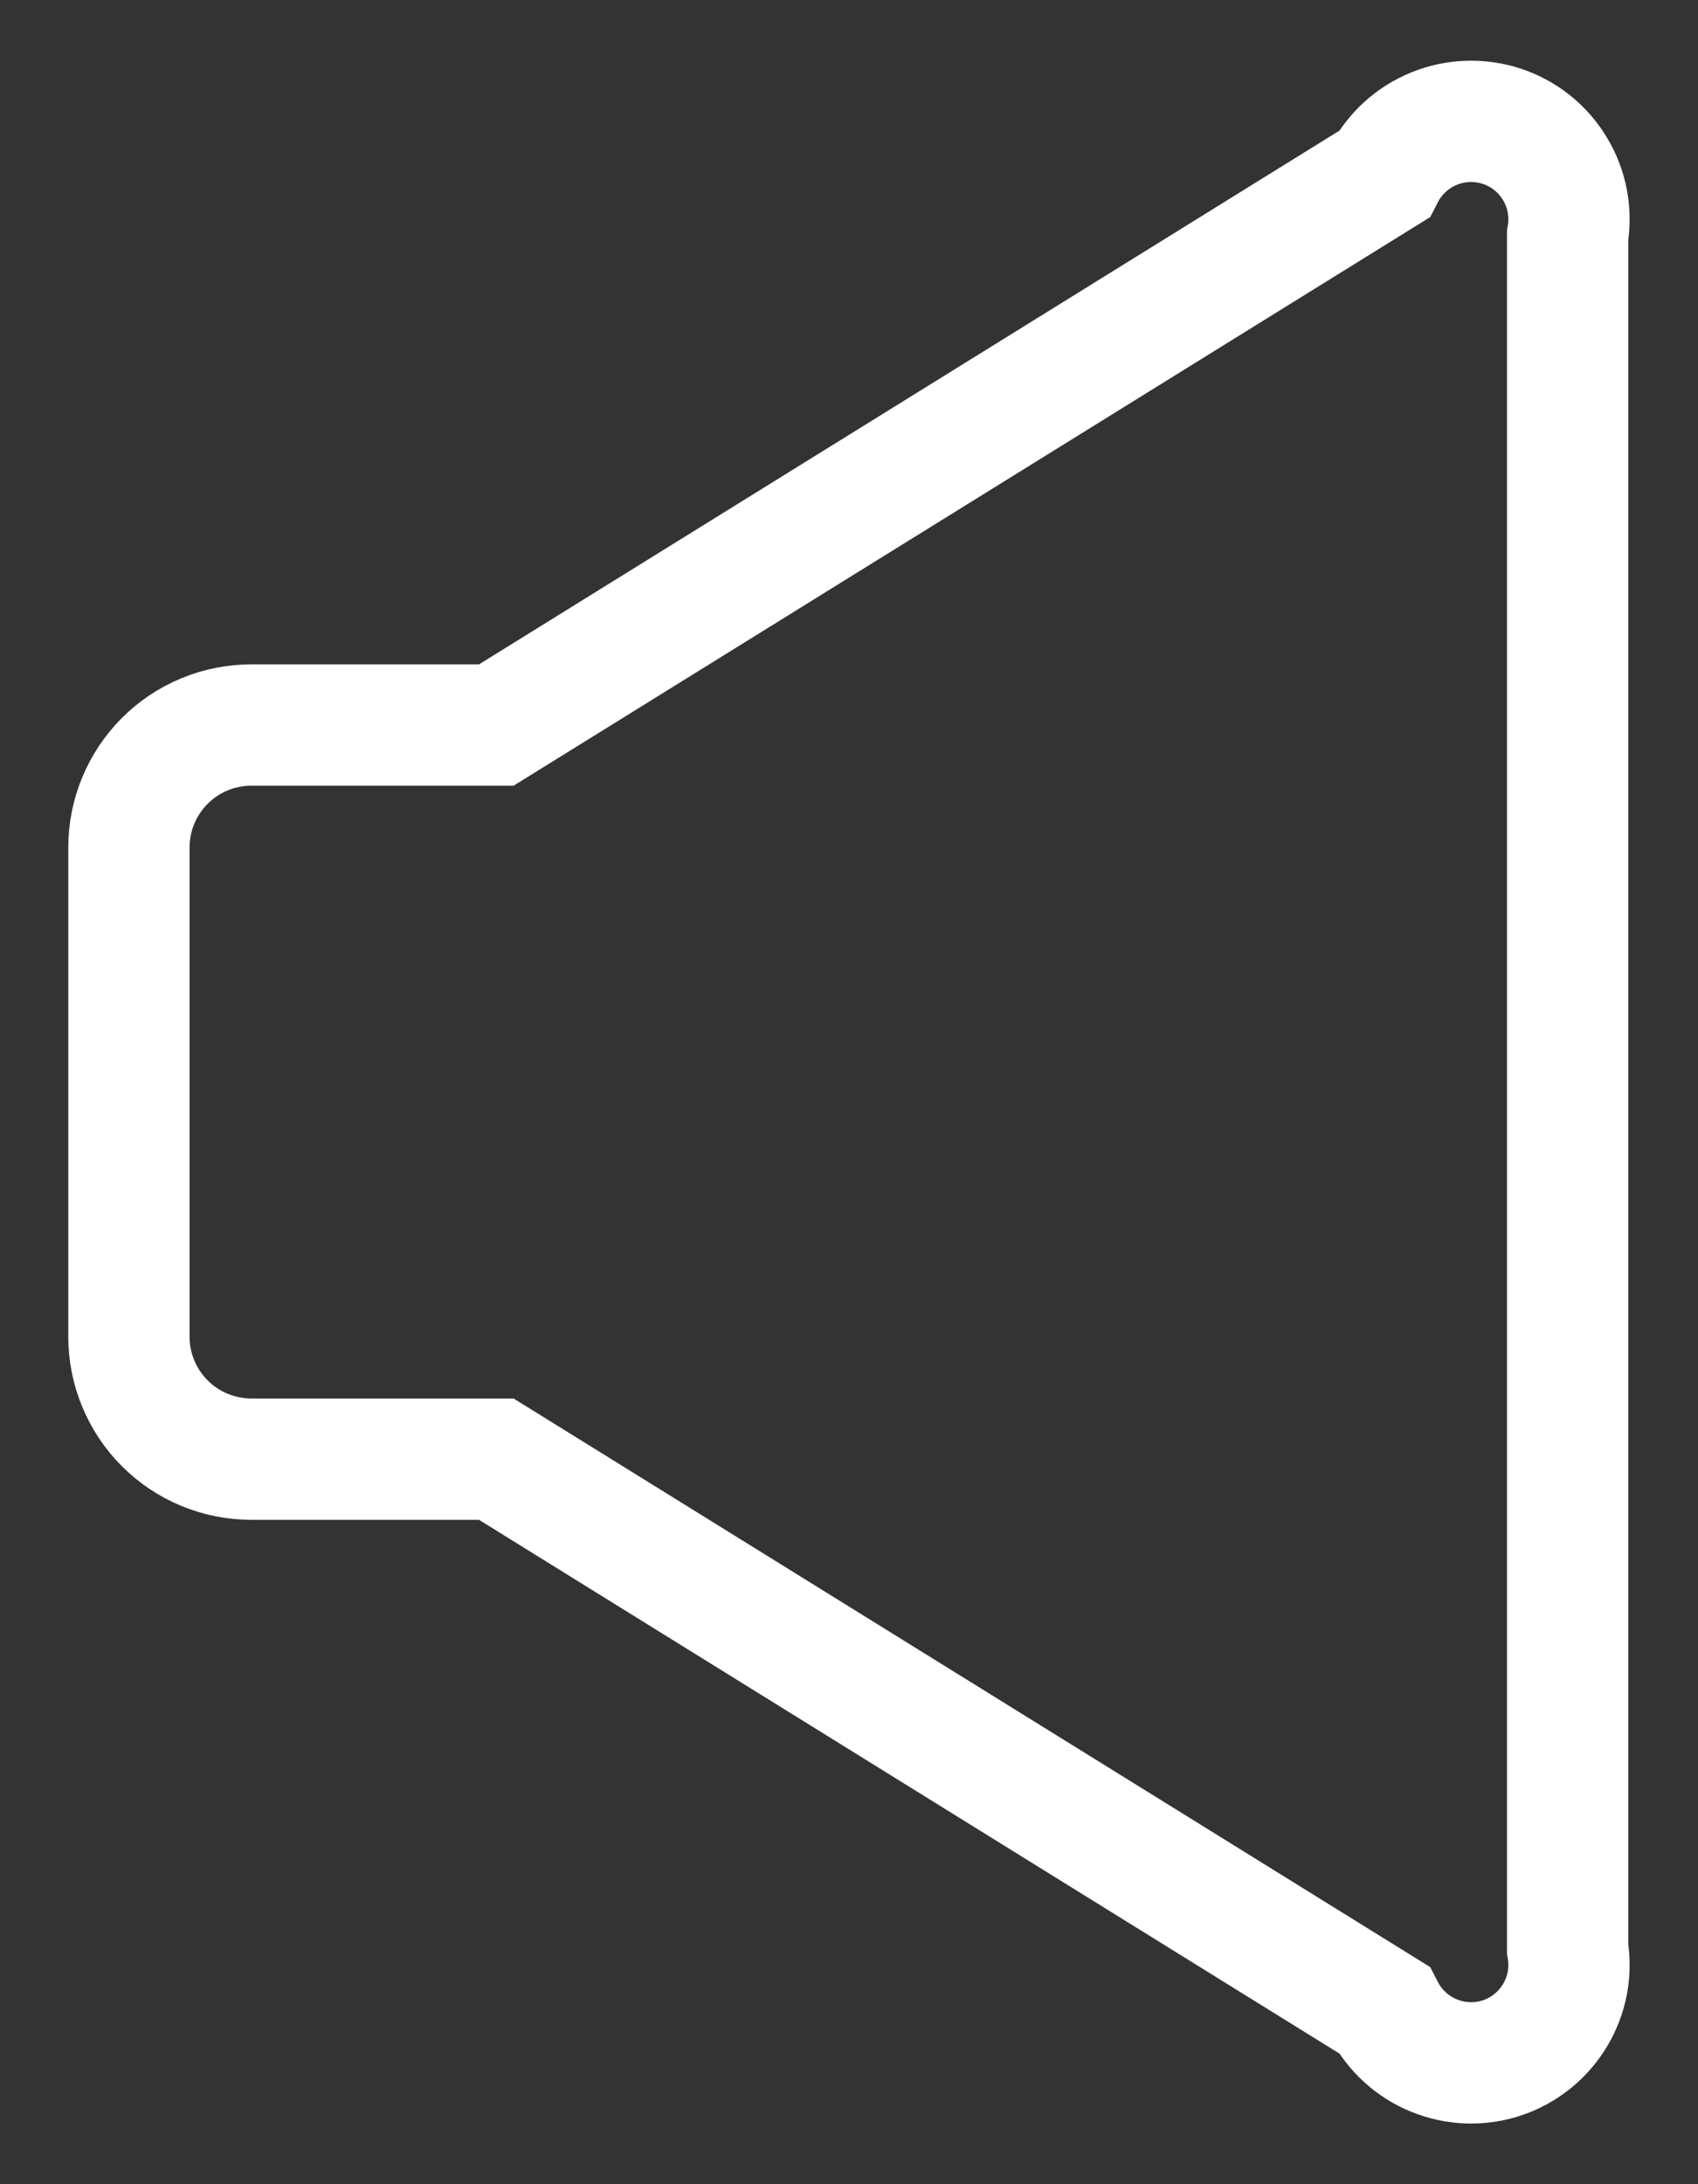 <svg width="14" height="18" viewBox="0 0 14 18" fill="none" xmlns="http://www.w3.org/2000/svg">
<rect x="0" y="0" width="14" height="18" fill="#333333" stroke="none"/>
<path d="M4.092 12.025H2.073C1.805 12.025 1.548 11.919 1.359 11.73C1.17 11.541 1.063 11.284 1.063 11.017V6.983C1.063 6.716 1.17 6.459 1.359 6.27C1.548 6.081 1.805 5.975 2.073 5.975H4.092L11.411 1.437C11.499 1.266 11.646 1.132 11.824 1.06C12.003 0.987 12.201 0.981 12.384 1.041C12.567 1.102 12.722 1.226 12.821 1.392C12.921 1.557 12.957 1.752 12.925 1.942V16.058C12.957 16.248 12.921 16.443 12.821 16.608C12.722 16.773 12.567 16.898 12.384 16.959C12.201 17.02 12.003 17.013 11.824 16.94C11.646 16.868 11.499 16.734 11.411 16.563L4.092 12.025Z" stroke="white" strokeLinecap="round" strokeLinejoin="round"/>
</svg>
